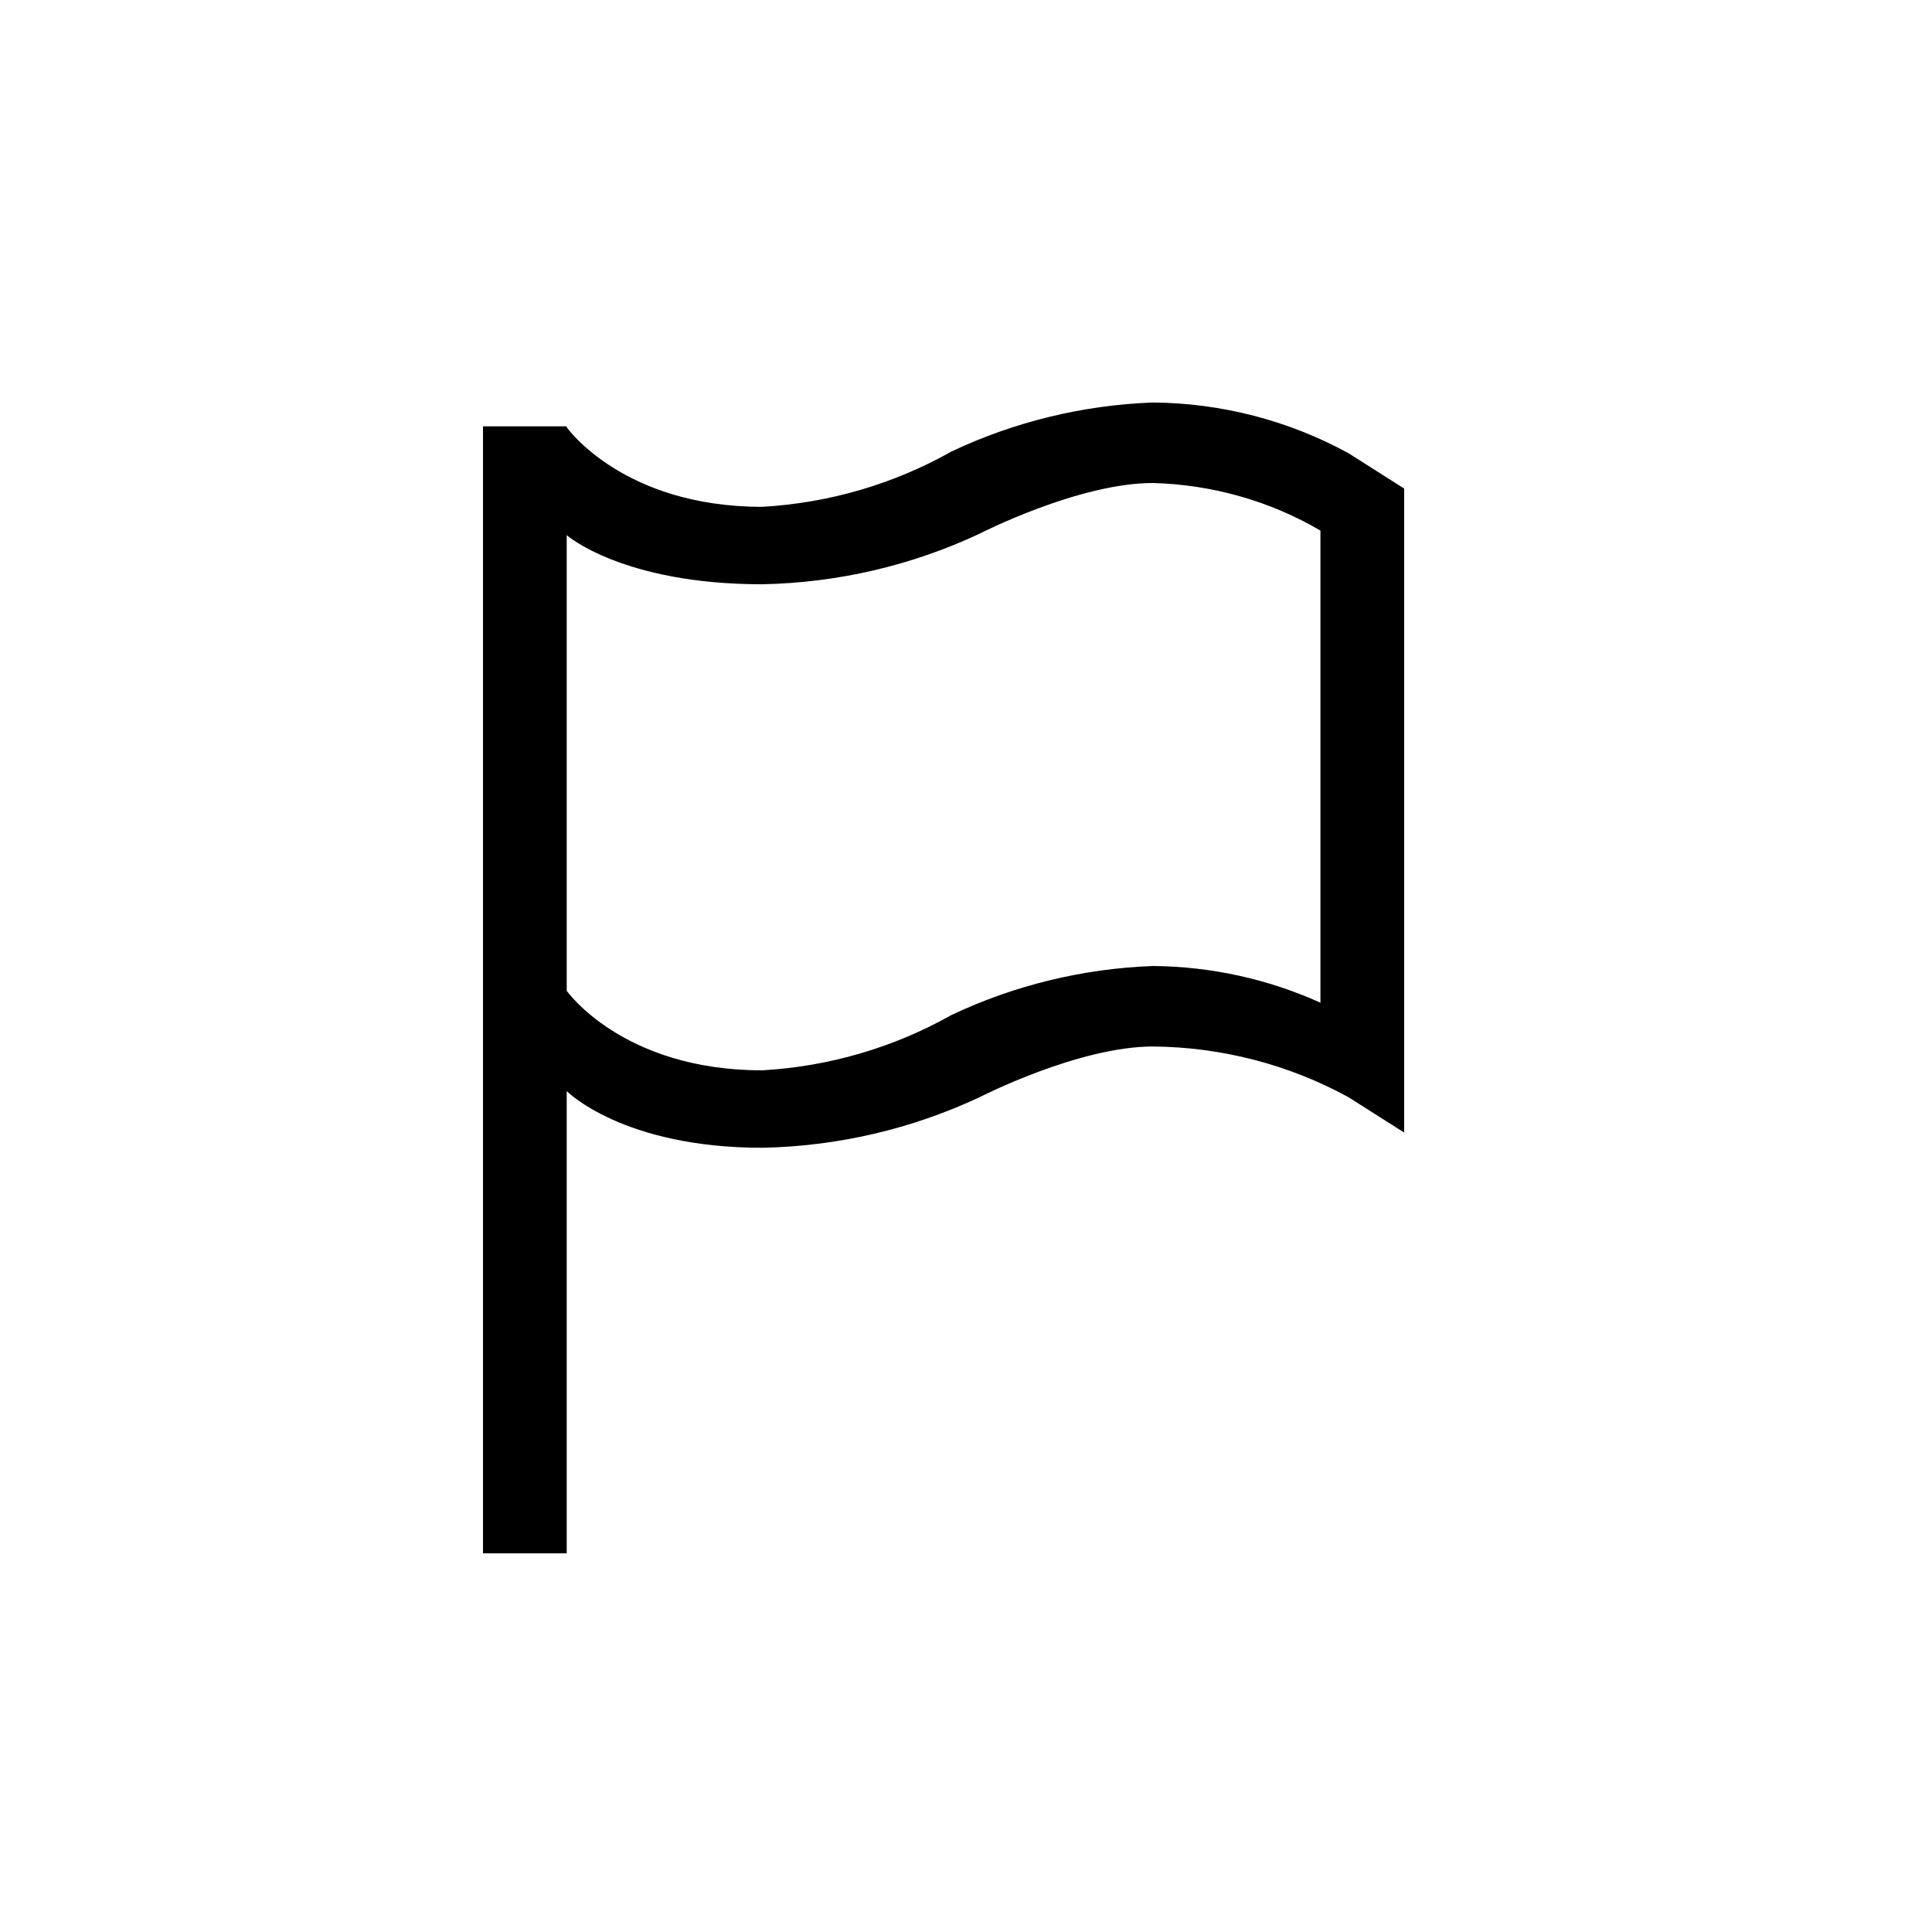 <svg width="24" height="24" viewBox="0 0 24 24" fill="none" xmlns="http://www.w3.org/2000/svg">
<path fill-rule="evenodd" clip-rule="evenodd" d="M12.17 6.629C12.17 6.629 13.396 6 14.322 6C15.06 6.02 15.777 6.224 16.403 6.591V12.456C15.753 12.162 15.043 12.006 14.322 12C13.452 12.032 12.598 12.24 11.817 12.61C11.101 13.014 10.296 13.249 9.468 13.296C7.734 13.296 7.04 12.308 7.04 12.308L7.04 6.648C7.041 6.649 7.735 7.258 9.468 7.258C10.405 7.24 11.327 7.025 12.17 6.629ZM7.04 5.308L7.04 5.308L7.04 5.296H6V19.296H7.04L7.04 13.554C7.04 13.554 7.734 14.258 9.468 14.258C10.405 14.24 11.327 14.025 12.17 13.629C12.17 13.629 13.396 13 14.322 13C15.174 13.007 16.009 13.224 16.75 13.629L17.443 14.069V13.069L17.443 13.069V7.069L17.443 7.069V6.069L16.75 5.629C16.009 5.224 15.174 5.007 14.322 5C13.452 5.032 12.598 5.24 11.817 5.61C11.101 6.014 10.296 6.249 9.468 6.296C7.735 6.296 7.042 5.31 7.04 5.308Z" fill="black"/>
</svg>
